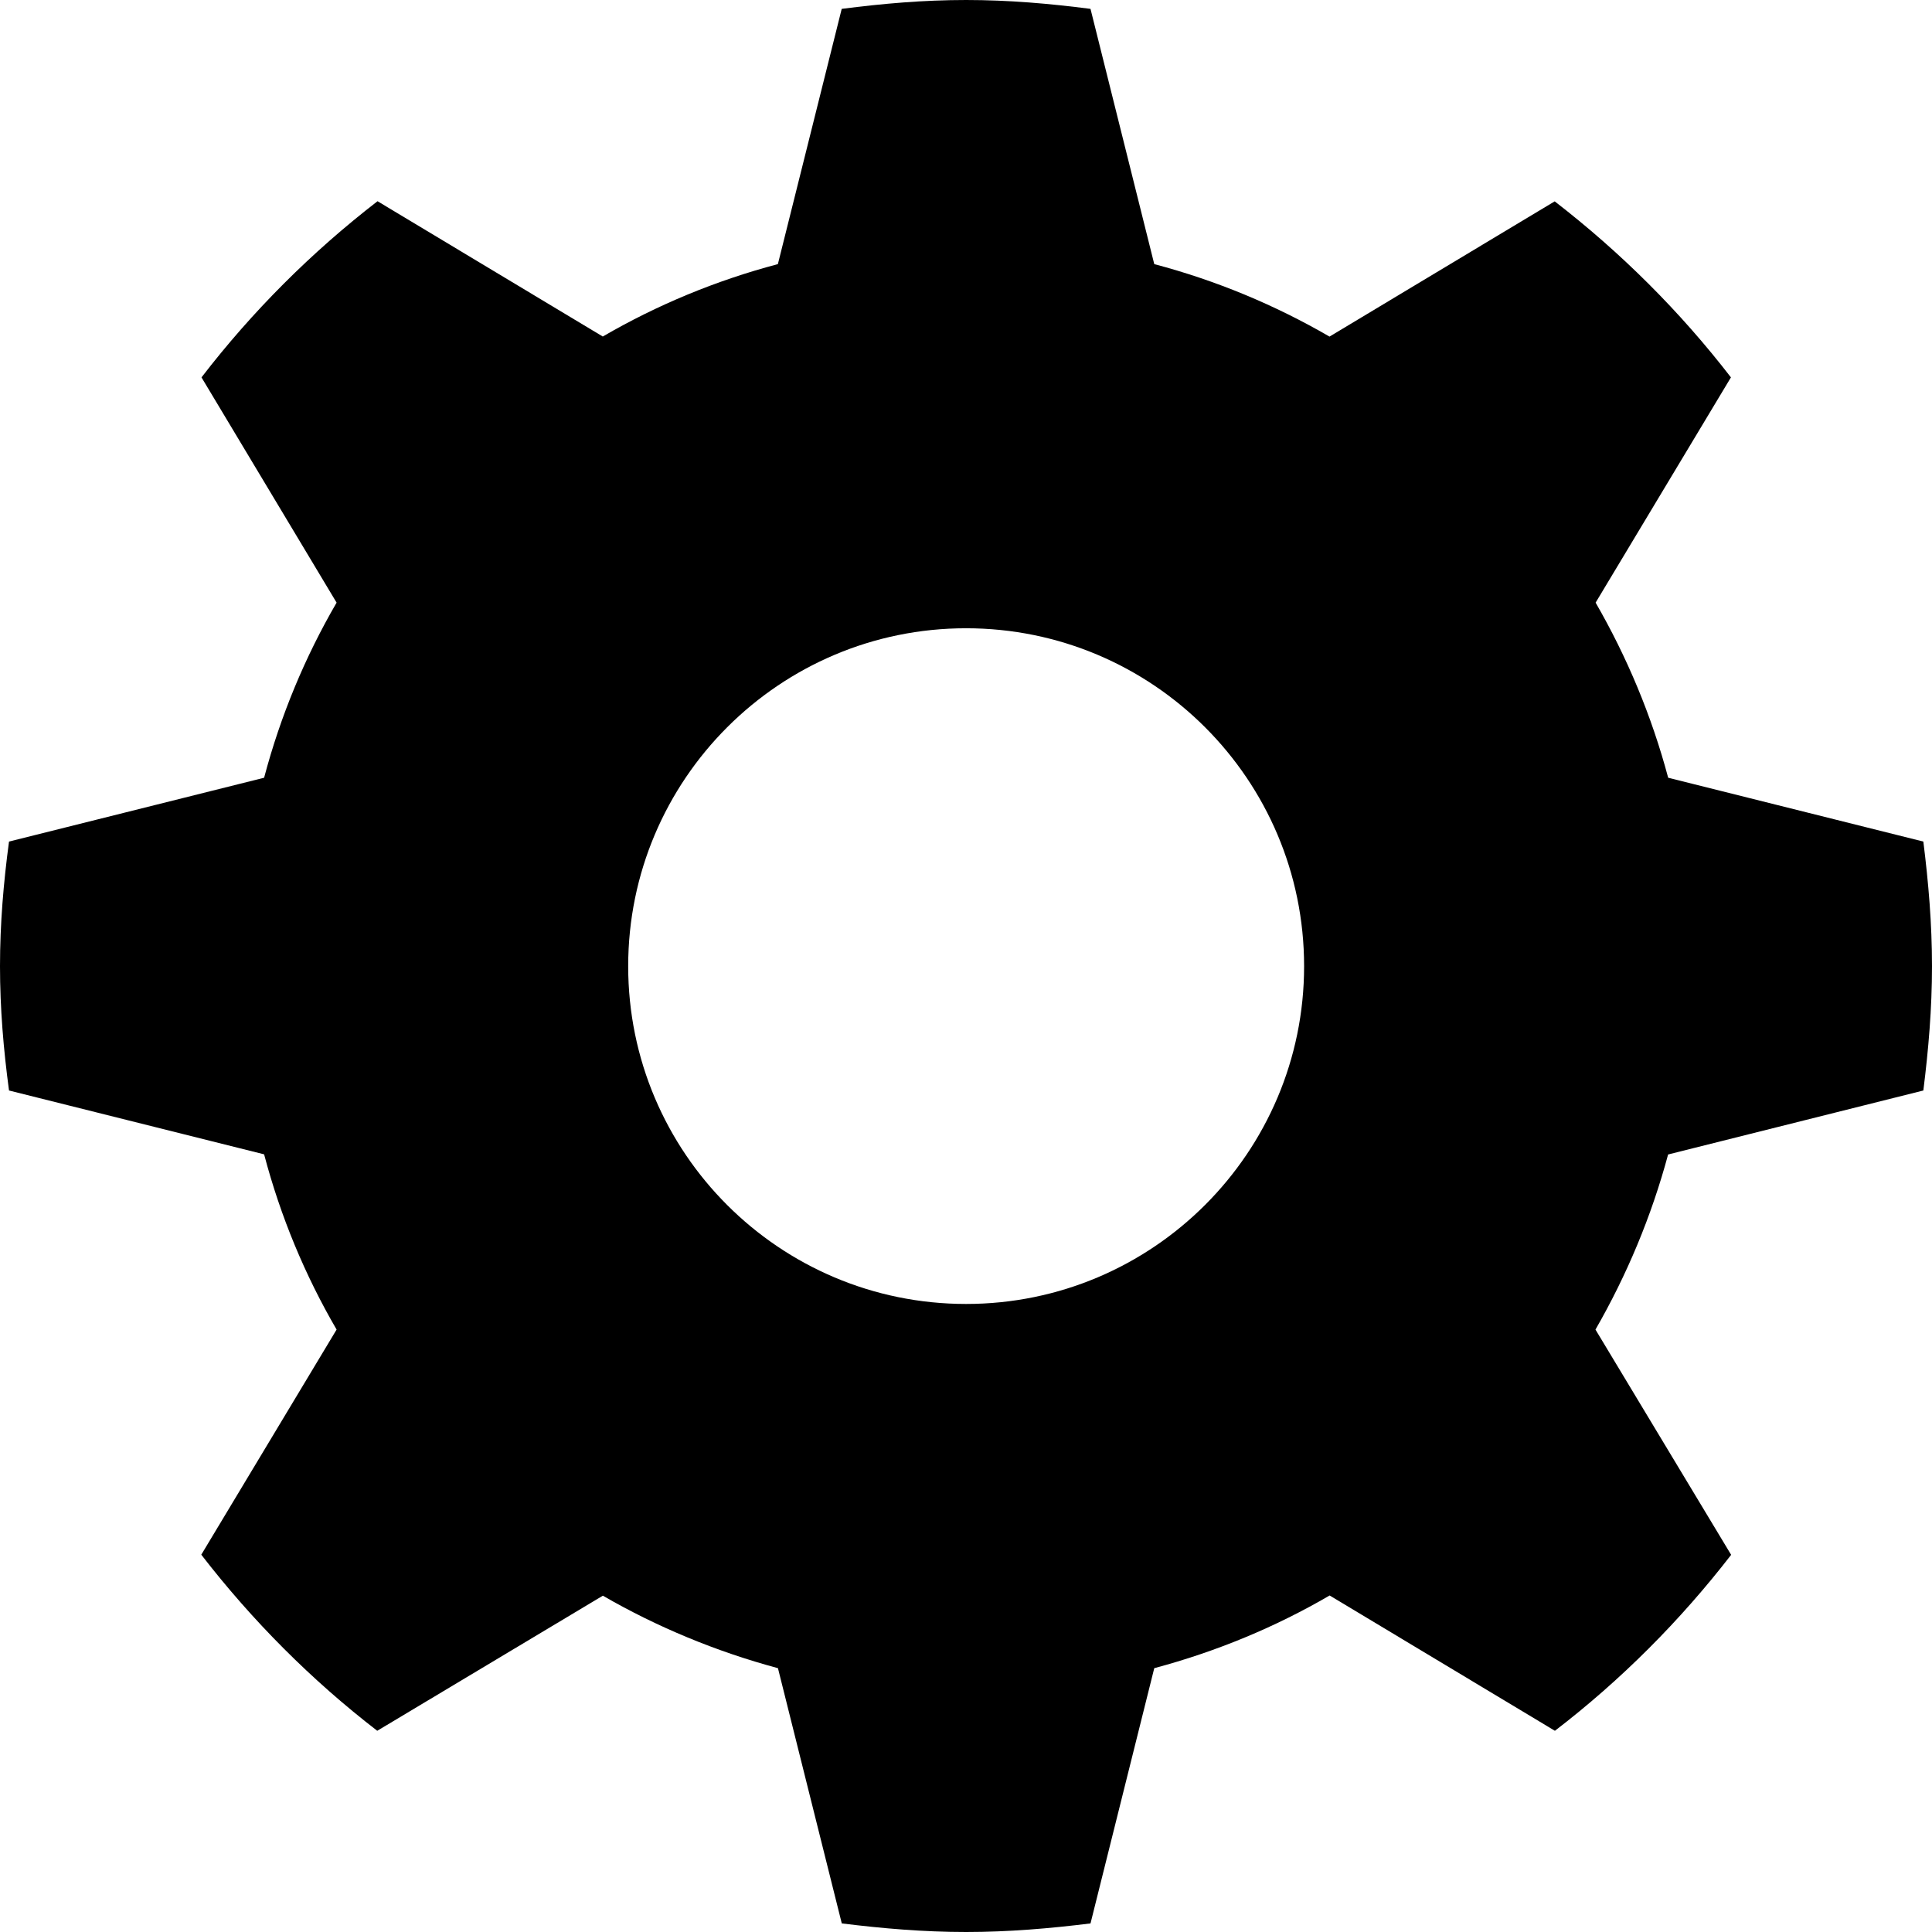 <?xml version="1.0" encoding="utf-8"?>
<!-- Generator: Adobe Illustrator 16.0.0, SVG Export Plug-In . SVG Version: 6.00 Build 0)  -->
<!DOCTYPE svg PUBLIC "-//W3C//DTD SVG 1.1//EN" "http://www.w3.org/Graphics/SVG/1.1/DTD/svg11.dtd">
<svg version="1.1" id="Layer_1" xmlns="http://www.w3.org/2000/svg" xmlns:xlink="http://www.w3.org/1999/xlink" x="0px" y="0px"
	 width="27px" height="27px" viewBox="0 0 27 27" enable-background="new 0 0 27 27" xml:space="preserve">
<g>
	<g id="cogwheel_3_">
		<path d="M26.879,15.24C26.951,14.668,27,14.092,27,13.503c0-0.592-0.049-1.167-0.121-1.742l-3.566-0.892
			c-0.231-0.866-0.576-1.688-1.014-2.447l1.891-3.148c-0.711-0.922-1.541-1.748-2.463-2.46l-3.147,1.89
			C17.82,4.263,17,3.921,16.131,3.691L15.24,0.124C14.668,0.05,14.094,0,13.501,0c-0.592,0-1.166,0.05-1.738,0.124l-0.892,3.567
			C10.005,3.92,9.182,4.262,8.424,4.703L5.276,2.812c-0.924,0.714-1.75,1.539-2.46,2.462l1.888,3.148
			C4.263,9.18,3.92,10.003,3.691,10.869l-3.565,0.892C0.049,12.336,0,12.911,0,13.503c0,0.589,0.049,1.165,0.126,1.737l3.565,0.892
			c0.229,0.869,0.572,1.692,1.013,2.449l-1.891,3.146c0.712,0.922,1.539,1.752,2.459,2.461L8.425,22.3
			c0.758,0.438,1.582,0.78,2.447,1.013l0.892,3.567C12.335,26.951,12.91,27,13.501,27c0.592,0,1.167-0.049,1.739-0.12l0.891-3.567
			c0.871-0.233,1.693-0.574,2.451-1.016l3.148,1.891c0.924-0.709,1.75-1.537,2.463-2.459l-1.896-3.148
			c0.438-0.762,0.781-1.578,1.015-2.447L26.879,15.24z M13.501,18.223c-2.607,0-4.722-2.113-4.722-4.72
			c0-2.607,2.115-4.723,4.722-4.723c2.608,0,4.724,2.115,4.724,4.723C18.225,16.107,16.109,18.223,13.501,18.223z"/>
	</g>
</g>
</svg>
